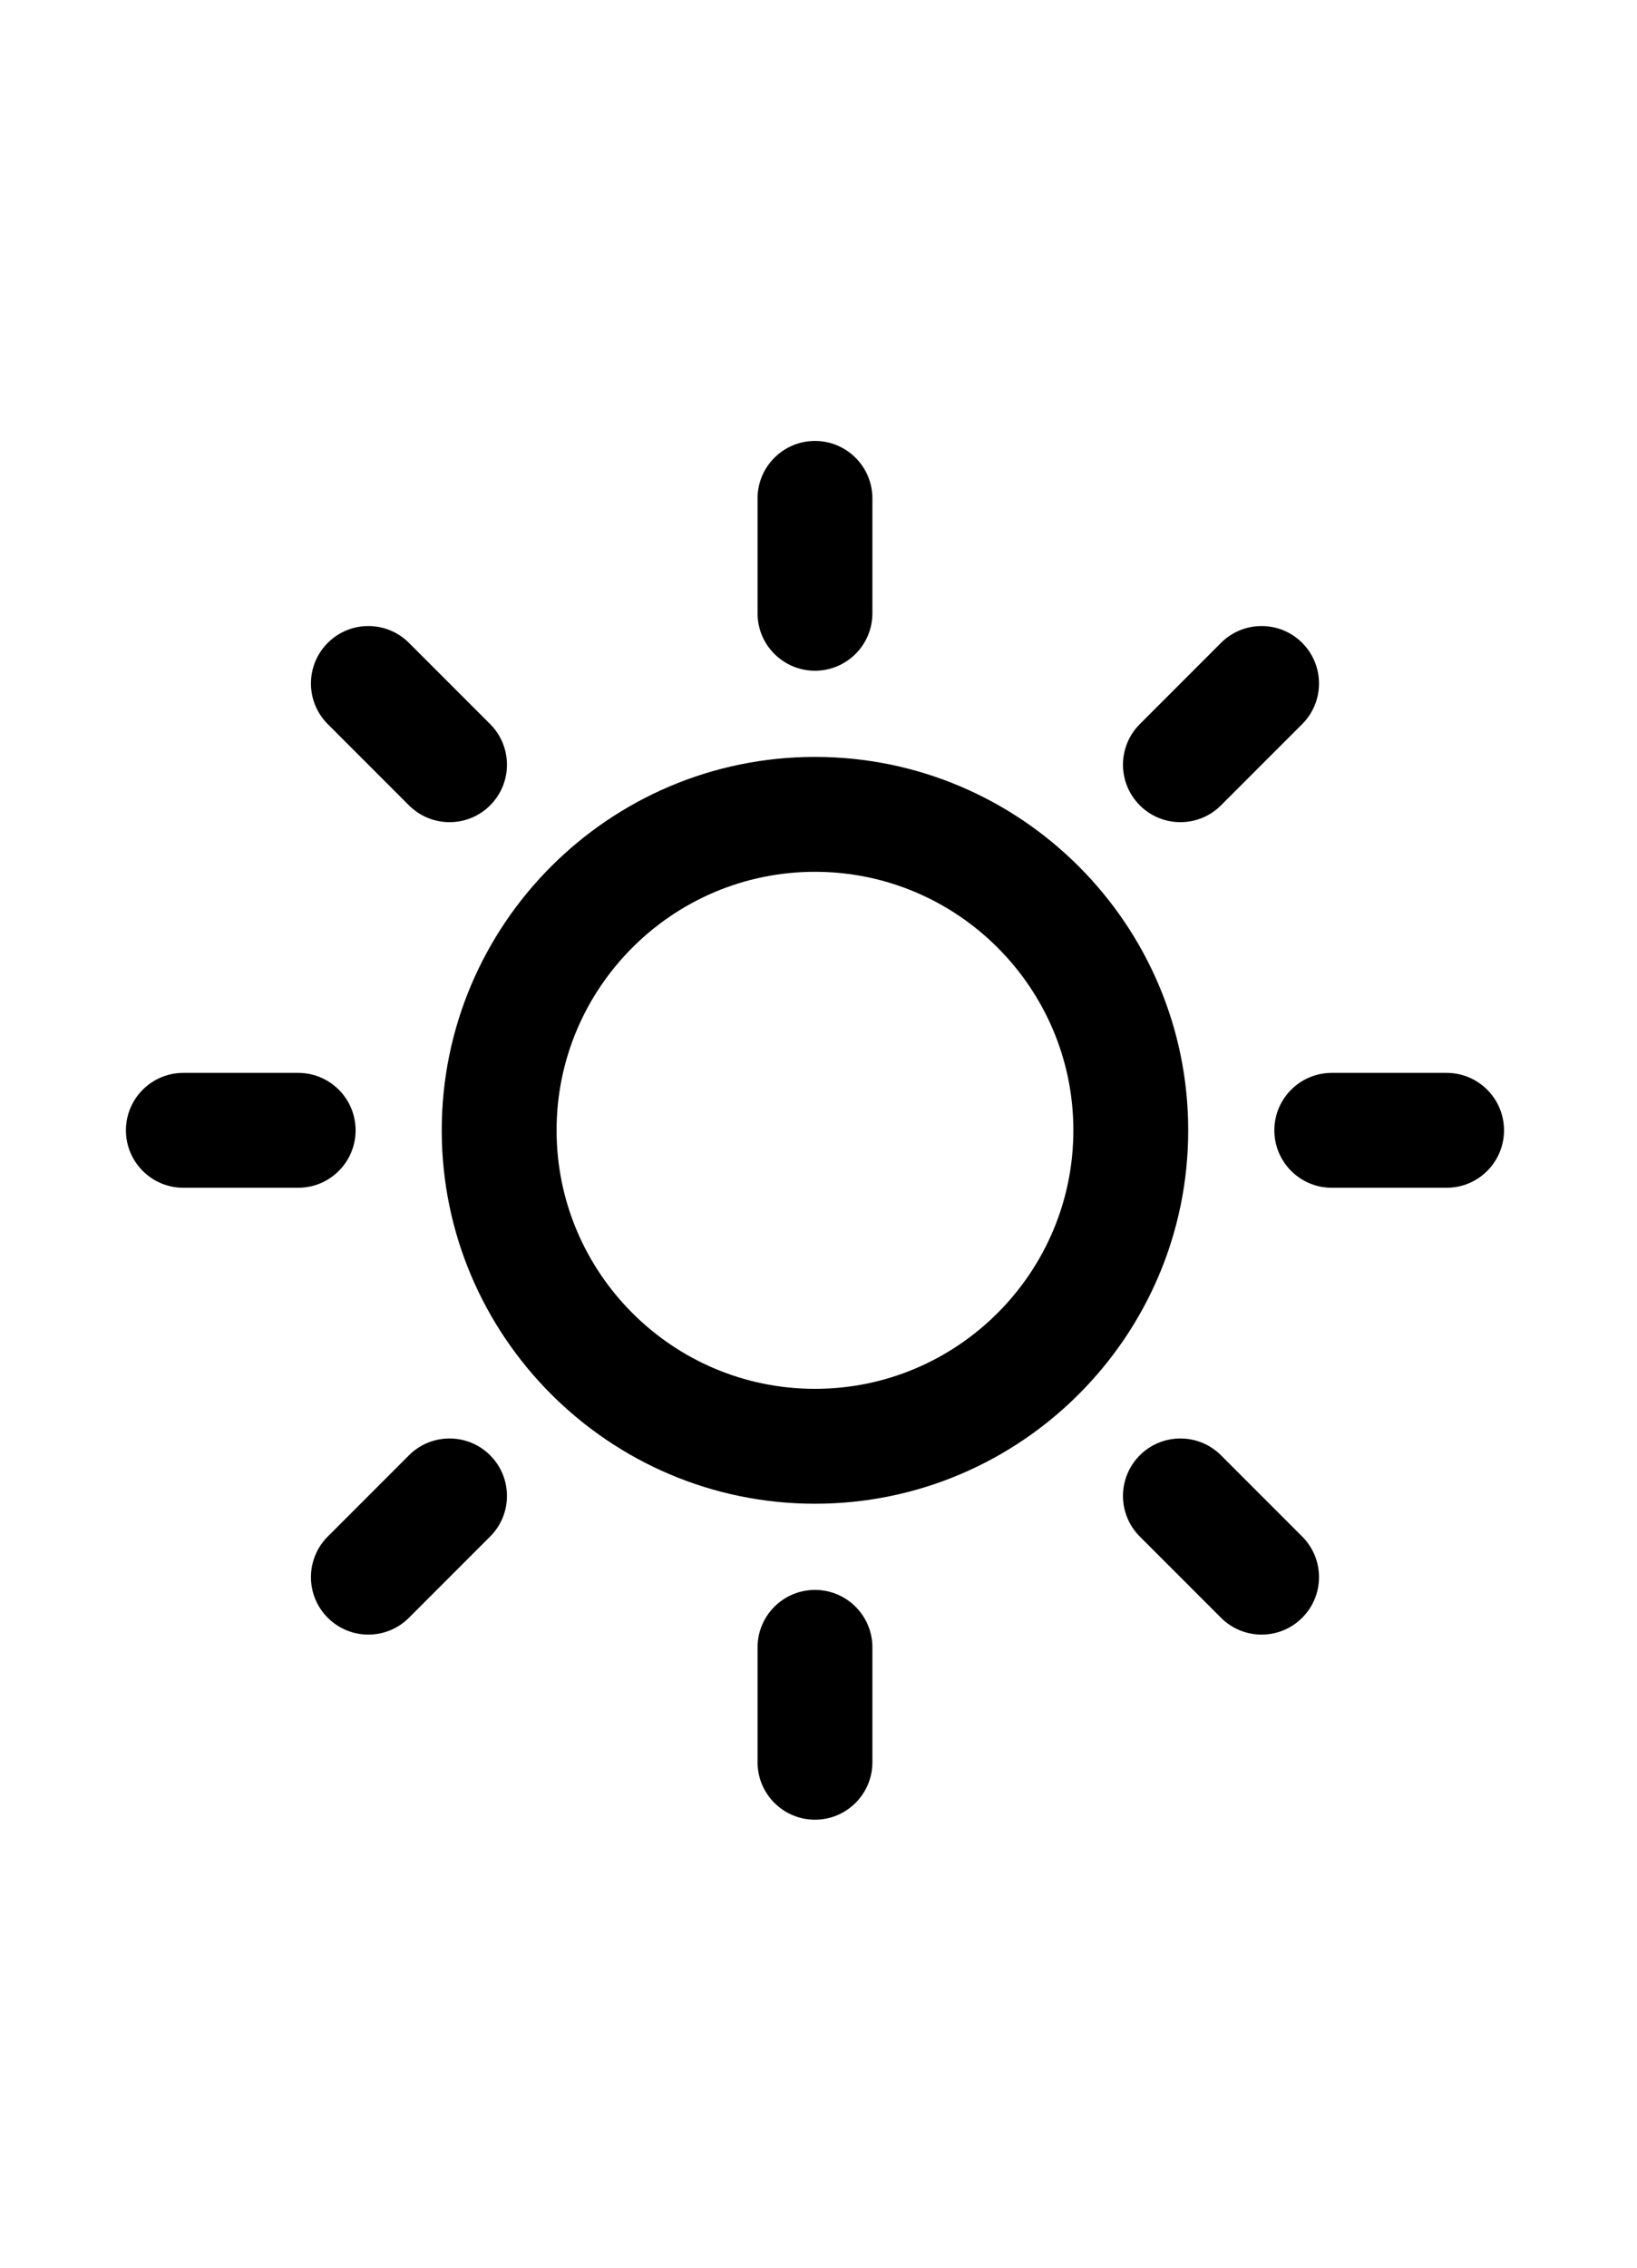 <?xml version="1.0" encoding="UTF-8" standalone="no"?>
<svg
   xmlns:dc="http://purl.org/dc/elements/1.1/"
   xmlns:cc="http://creativecommons.org/ns#"
   xmlns:rdf="http://www.w3.org/1999/02/22-rdf-syntax-ns#"
   xmlns:svg="http://www.w3.org/2000/svg"
   xmlns="http://www.w3.org/2000/svg"
   xmlns:sodipodi="http://sodipodi.sourceforge.net/DTD/sodipodi-0.dtd"
   xmlns:inkscape="http://www.inkscape.org/namespaces/inkscape"
   inkscape:export-ydpi="96"
   inkscape:export-xdpi="96"
   inkscape:export-filename="N:\Ablage\Jens\sun.png"
   inkscape:version="1.0 (4035a4fb49, 2020-05-01)"
   height="36"
   width="26"
   sodipodi:docname="sun.svg"
   xml:space="preserve"
   viewBox="0 0 26 36"
   y="0px"
   x="0px"
   id="Capa_1"
   version="1.1"><defs
   id="defs89" /><sodipodi:namedview
   inkscape:current-layer="Capa_1"
   inkscape:window-maximized="1"
   inkscape:window-y="-8"
   inkscape:window-x="-8"
   inkscape:cy="65.505882"
   inkscape:cx="192"
   inkscape:zoom="2.2135417"
   showgrid="false"
   id="namedview87"
   inkscape:window-height="1017"
   inkscape:window-width="1920"
   inkscape:pageshadow="2"
   inkscape:pageopacity="0"
   guidetolerance="10"
   gridtolerance="10"
   objecttolerance="10"
   borderopacity="1"
   bordercolor="#666666"
   pagecolor="#ffffff" />























<g
   style="stroke-width:17.454"
   transform="matrix(0.057,0,0,0.057,2,7)"
   id="g958"><g
     style="stroke-width:17.454"
     id="g6">
	<g
   style="stroke-width:17.454"
   id="g4">
		<path
   style="stroke-width:17.454"
   d="M 101.488,78.864 78.864,56.24 c -6.24,-6.248 -16.384,-6.248 -22.624,0 -6.248,6.248 -6.248,16.376 0,22.624 l 22.624,22.624 c 3.12,3.128 7.216,4.688 11.312,4.688 4.096,0 8.192,-1.56 11.312,-4.688 6.248,-6.248 6.248,-16.376 0,-22.624 z"
   id="path2" />
	</g>
</g><g
     style="stroke-width:17.454"
     id="g12">
	<g
   style="stroke-width:17.454"
   id="g10">
		<path
   style="stroke-width:17.454"
   d="M 48,176 H 16 c -8.832,0 -16,7.168 -16,16 0,8.832 7.168,16 16,16 h 32 c 8.832,0 16,-7.168 16,-16 0,-8.832 -7.168,-16 -16,-16 z"
   id="path8" />
	</g>
</g><g
     style="stroke-width:17.454"
     id="g18">
	<g
   style="stroke-width:17.454"
   id="g16">
		<path
   style="stroke-width:17.454"
   d="m 101.488,282.512 c -6.24,-6.248 -16.384,-6.248 -22.624,0 L 56.24,305.136 c -6.248,6.248 -6.248,16.376 0,22.624 3.12,3.128 7.216,4.688 11.312,4.688 4.096,0 8.192,-1.56 11.312,-4.688 l 22.624,-22.624 c 6.248,-6.248 6.248,-16.376 0,-22.624 z"
   id="path14" />
	</g>
</g><g
     style="stroke-width:17.454"
     id="g24">
	<g
   style="stroke-width:17.454"
   id="g22">
		<path
   style="stroke-width:17.454"
   d="m 192,320 c -8.832,0 -16,7.168 -16,16 v 32 c 0,8.832 7.168,16 16,16 8.832,0 16,-7.168 16,-16 v -32 c 0,-8.832 -7.168,-16 -16,-16 z"
   id="path20" />
	</g>
</g><g
     style="stroke-width:17.454"
     id="g30">
	<g
   style="stroke-width:17.454"
   id="g28">
		<path
   style="stroke-width:17.454"
   d="m 327.76,305.136 -22.624,-22.624 c -6.24,-6.248 -16.384,-6.248 -22.624,0 -6.248,6.248 -6.248,16.376 0,22.624 l 22.624,22.624 c 3.12,3.128 7.216,4.688 11.312,4.688 4.096,0 8.192,-1.56 11.312,-4.688 6.248,-6.248 6.248,-16.376 0,-22.624 z"
   id="path26" />
	</g>
</g><g
     style="stroke-width:17.454"
     id="g36">
	<g
   style="stroke-width:17.454"
   id="g34">
		<path
   style="stroke-width:17.454"
   d="m 368,176 h -32 c -8.832,0 -16,7.168 -16,16 0,8.832 7.168,16 16,16 h 32 c 8.832,0 16,-7.168 16,-16 0,-8.832 -7.168,-16 -16,-16 z"
   id="path32" />
	</g>
</g><g
     style="stroke-width:17.454"
     id="g42">
	<g
   style="stroke-width:17.454"
   id="g40">
		<path
   style="stroke-width:17.454"
   d="m 327.76,56.24 c -6.24,-6.248 -16.384,-6.248 -22.624,0 l -22.624,22.624 c -6.248,6.248 -6.248,16.376 0,22.624 3.12,3.128 7.216,4.688 11.312,4.688 4.096,0 8.192,-1.56 11.312,-4.688 L 327.76,78.864 c 6.248,-6.248 6.248,-16.376 0,-22.624 z"
   id="path38" />
	</g>
</g><g
     style="stroke-width:17.454"
     id="g48">
	<g
   style="stroke-width:17.454"
   id="g46">
		<path
   style="stroke-width:17.454"
   d="m 192,0 c -8.832,0 -16,7.168 -16,16 v 32 c 0,8.832 7.168,16 16,16 8.832,0 16,-7.168 16,-16 V 16 C 208,7.168 200.832,0 192,0 Z"
   id="path44" />
	</g>
</g><g
     style="stroke-width:17.454"
     id="g54">
	<g
   style="stroke-width:17.454"
   id="g52">
		<path
   style="stroke-width:17.454"
   d="m 192,88 c -57.344,0 -104,46.656 -104,104 0,57.344 46.656,104 104,104 57.344,0 104,-46.656 104,-104 C 296,134.656 249.344,88 192,88 Z m 0,176 c -39.696,0 -72,-32.304 -72,-72 0,-39.696 32.304,-72 72,-72 39.696,0 72,32.304 72,72 0,39.696 -32.304,72 -72,72 z"
   id="path50" />
	</g>
</g><g
     style="stroke-width:17.454"
     id="g56">
</g><g
     style="stroke-width:17.454"
     id="g58">
</g><g
     style="stroke-width:17.454"
     id="g60">
</g><g
     style="stroke-width:17.454"
     id="g62">
</g><g
     style="stroke-width:17.454"
     id="g64">
</g><g
     style="stroke-width:17.454"
     id="g66">
</g><g
     style="stroke-width:17.454"
     id="g68">
</g><g
     style="stroke-width:17.454"
     id="g70">
</g><g
     style="stroke-width:17.454"
     id="g72">
</g><g
     style="stroke-width:17.454"
     id="g74">
</g><g
     style="stroke-width:17.454"
     id="g76">
</g><g
     style="stroke-width:17.454"
     id="g78">
</g><g
     style="stroke-width:17.454"
     id="g80">
</g><g
     style="stroke-width:17.454"
     id="g82">
</g><g
     style="stroke-width:17.454"
     id="g84">
</g></g>
</svg>
